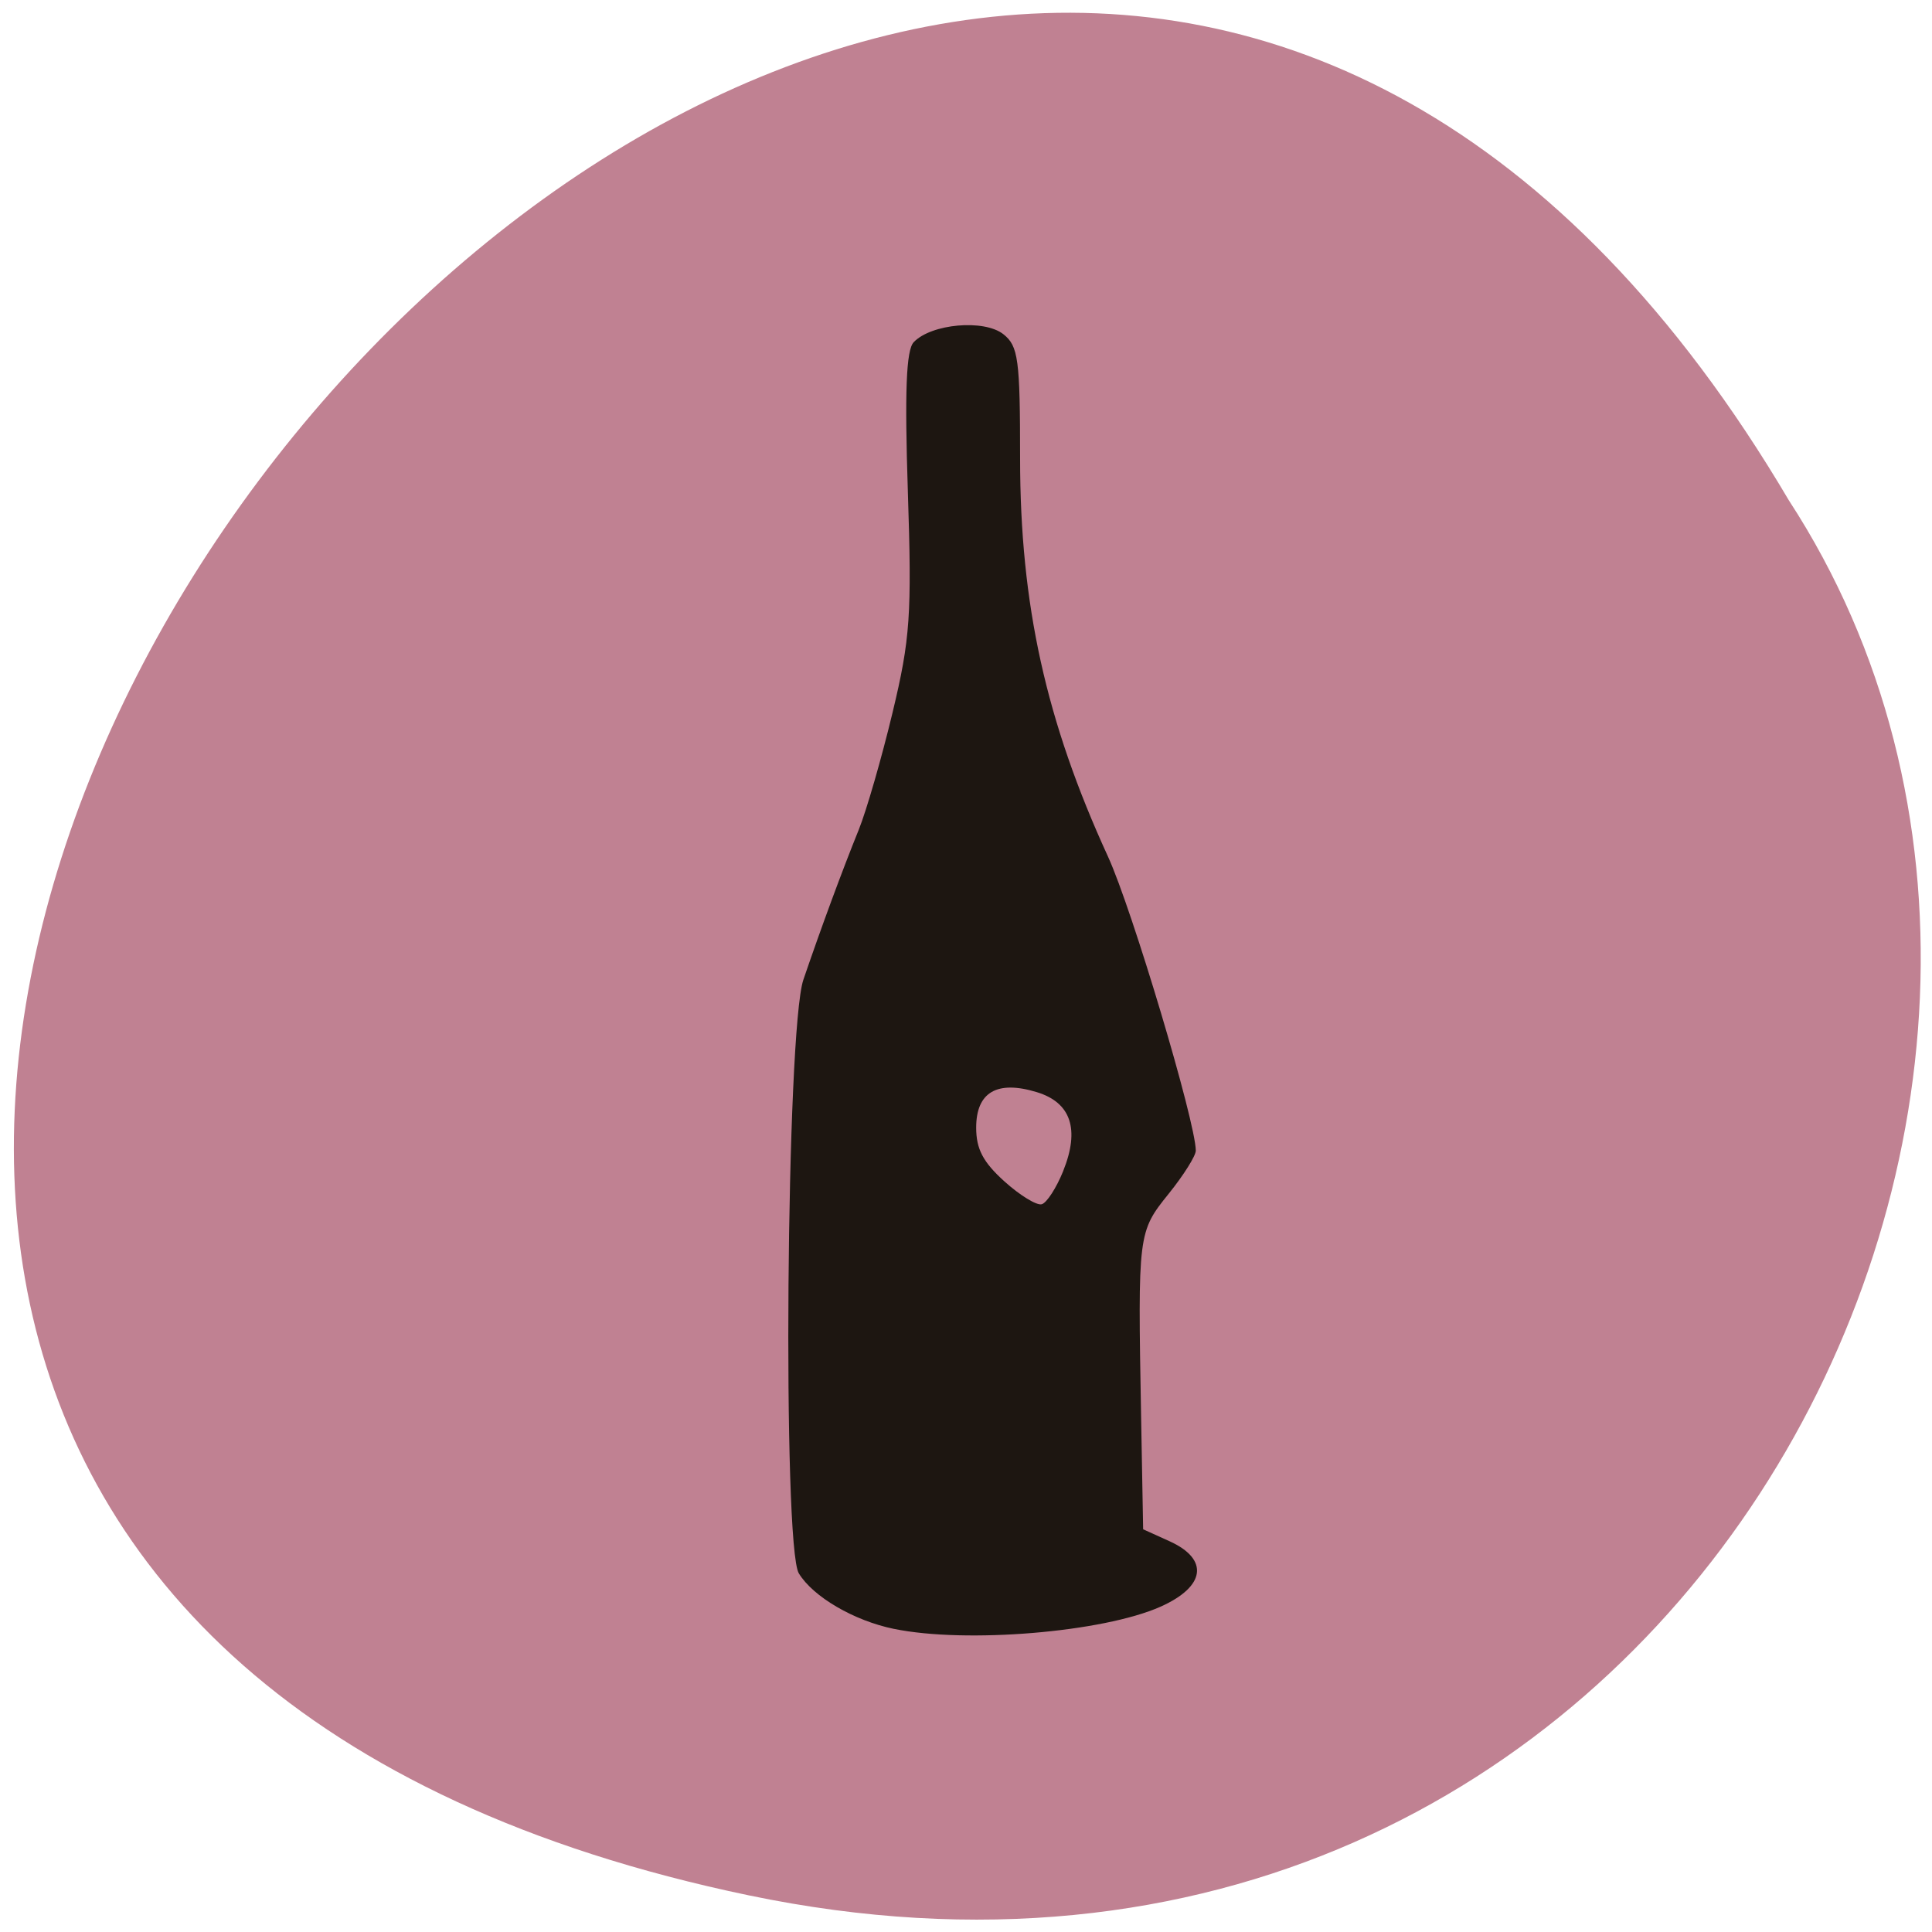 <svg xmlns="http://www.w3.org/2000/svg" viewBox="0 0 256 256"><g fill="#c08192"><path d="m 3.25 953.66 c 49.981 239.91 393.86 -17.642 187.29 -139.59 -80.25 -52.27 -213 16.2 -187.29 139.59 z" color="#000" transform="matrix(0 -0.987 -0.987 0 1040.52 254.36)"/></g><path d="m 307.12 153.98 c -5.294 -1.089 -10.694 -4.24 -12.598 -7.352 -2.19 -3.579 -1.667 -72.03 0.601 -78.67 2.379 -6.968 5.12 -14.393 7.338 -19.876 1.02 -2.523 3.036 -9.511 4.48 -15.53 2.344 -9.769 2.561 -12.91 2.025 -29.28 -0.434 -13.26 -0.221 -18.737 0.772 -19.783 2.325 -2.452 9.339 -3.077 11.888 -1.058 1.979 1.567 2.212 3.306 2.212 16.468 0 19.333 3.418 34.811 11.648 52.749 3.184 6.94 11.604 35.13 11.634 38.957 0.006 0.684 -1.616 3.263 -3.604 5.731 -4.059 5.04 -4.083 5.234 -3.645 29.437 l 0.271 15.01 l 3.494 1.581 c 5.276 2.388 4.78 6.01 -1.186 8.673 -7.602 3.394 -25.769 4.906 -35.33 2.94 z m 22.43 -60.677 c 2.221 -5.521 1.038 -9.06 -3.491 -10.443 -5.284 -1.612 -8.04 0.003 -8.04 4.709 0 2.827 0.911 4.56 3.738 7.113 2.056 1.856 4.283 3.221 4.95 3.03 0.667 -0.189 1.948 -2.174 2.848 -4.411 z" fill="#1d1611" transform="translate(-188.67 61.857)"/></svg>